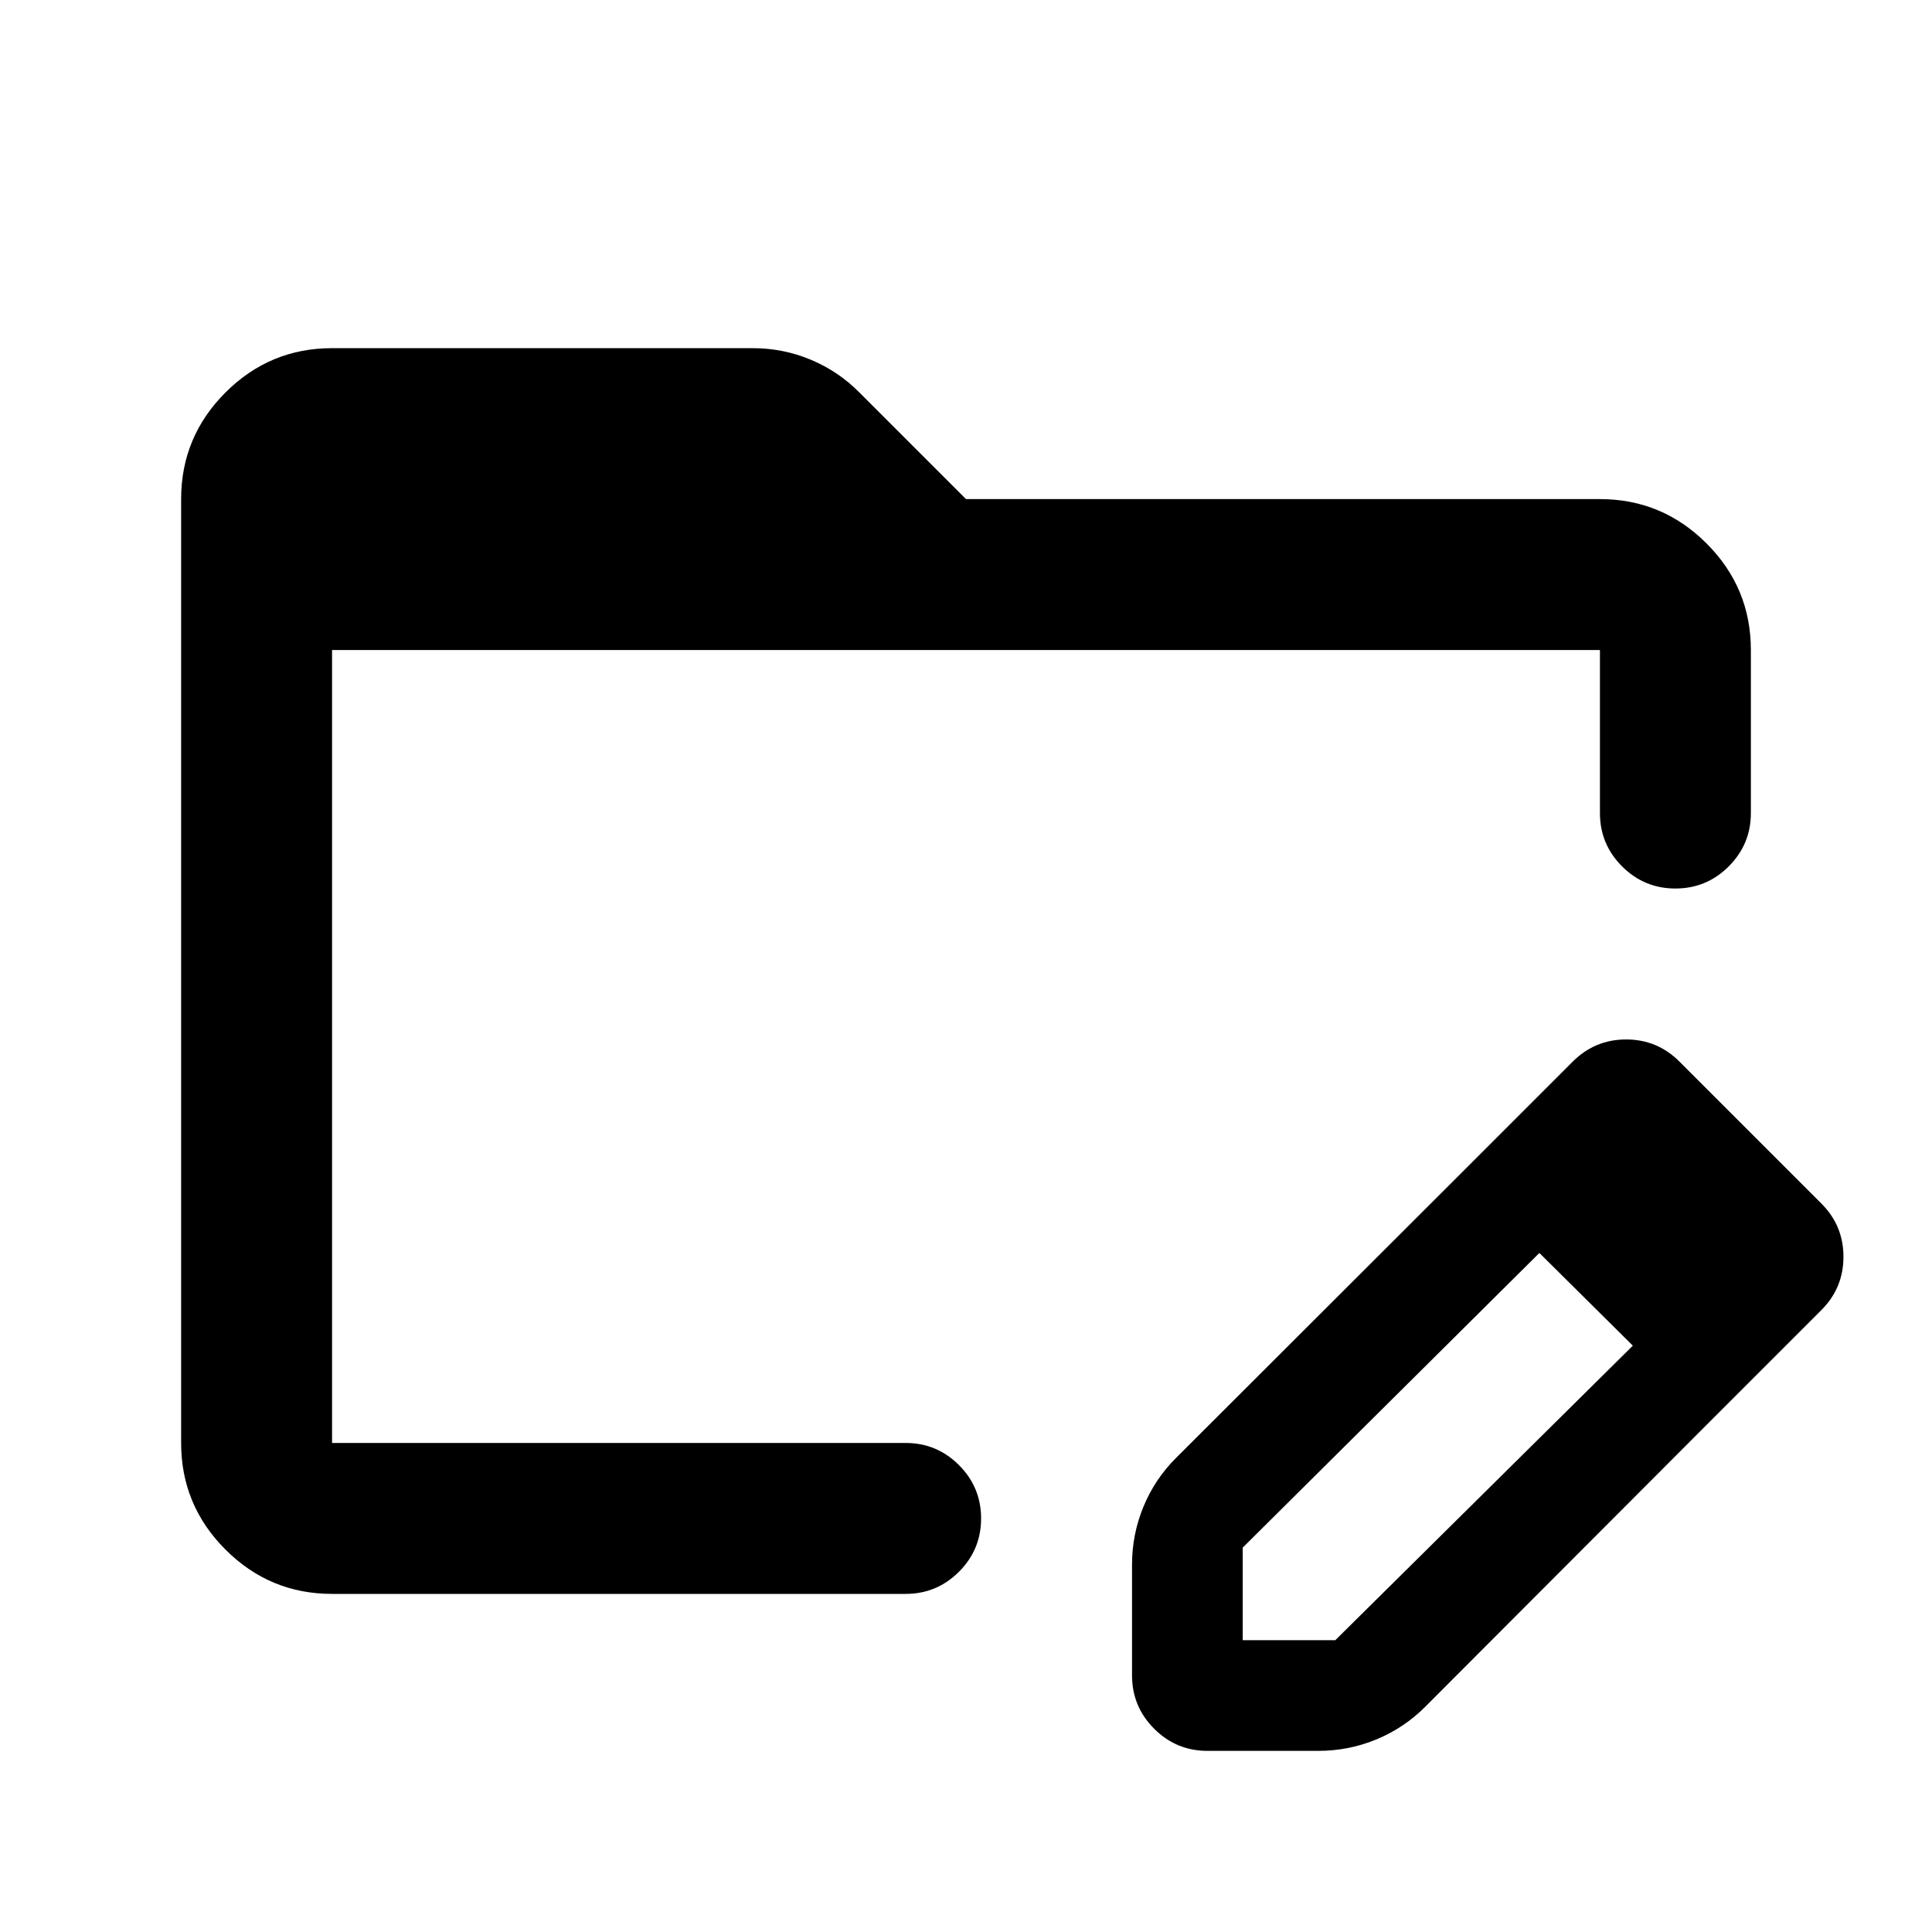 <svg xmlns="http://www.w3.org/2000/svg" height="24" viewBox="0 96 960 960" width="24"><path d="M165 888q-30.938 0-52.969-22.031Q90 843.938 90 813V344q0-30.938 22.031-52.969Q134.062 269 165 269h209q15.143 0 28.866 5.739Q416.589 280.478 427 291l53 53h315q30.938 0 52.969 22.031Q870 388.062 870 419v81q0 15.5-11 26.5t-26.5 11q-15.5 0-26.5-11T795 500v-81H165v394h285q15.5 0 26.5 11t11 26.5q0 15.5-11 26.5T450 888H165Zm560.5-208.5 39.5 39L617.5 865v46h46l148-146.5 38 38-141.368 141.637q-10.437 10.456-24.194 16.16Q670.18 966 655 966h-55q-15.5 0-26.5-11t-11-26.5v-55q0-15.141 5.686-28.863t16.111-24.132L725.5 679.5Zm124 123-124-123 56-56q11-11 26.5-11t26.441 10.941l70.618 70.618Q916 705 916 720.5q0 15.5-11 26.5l-55.5 55.5ZM165 419v394-394Z"/></svg>